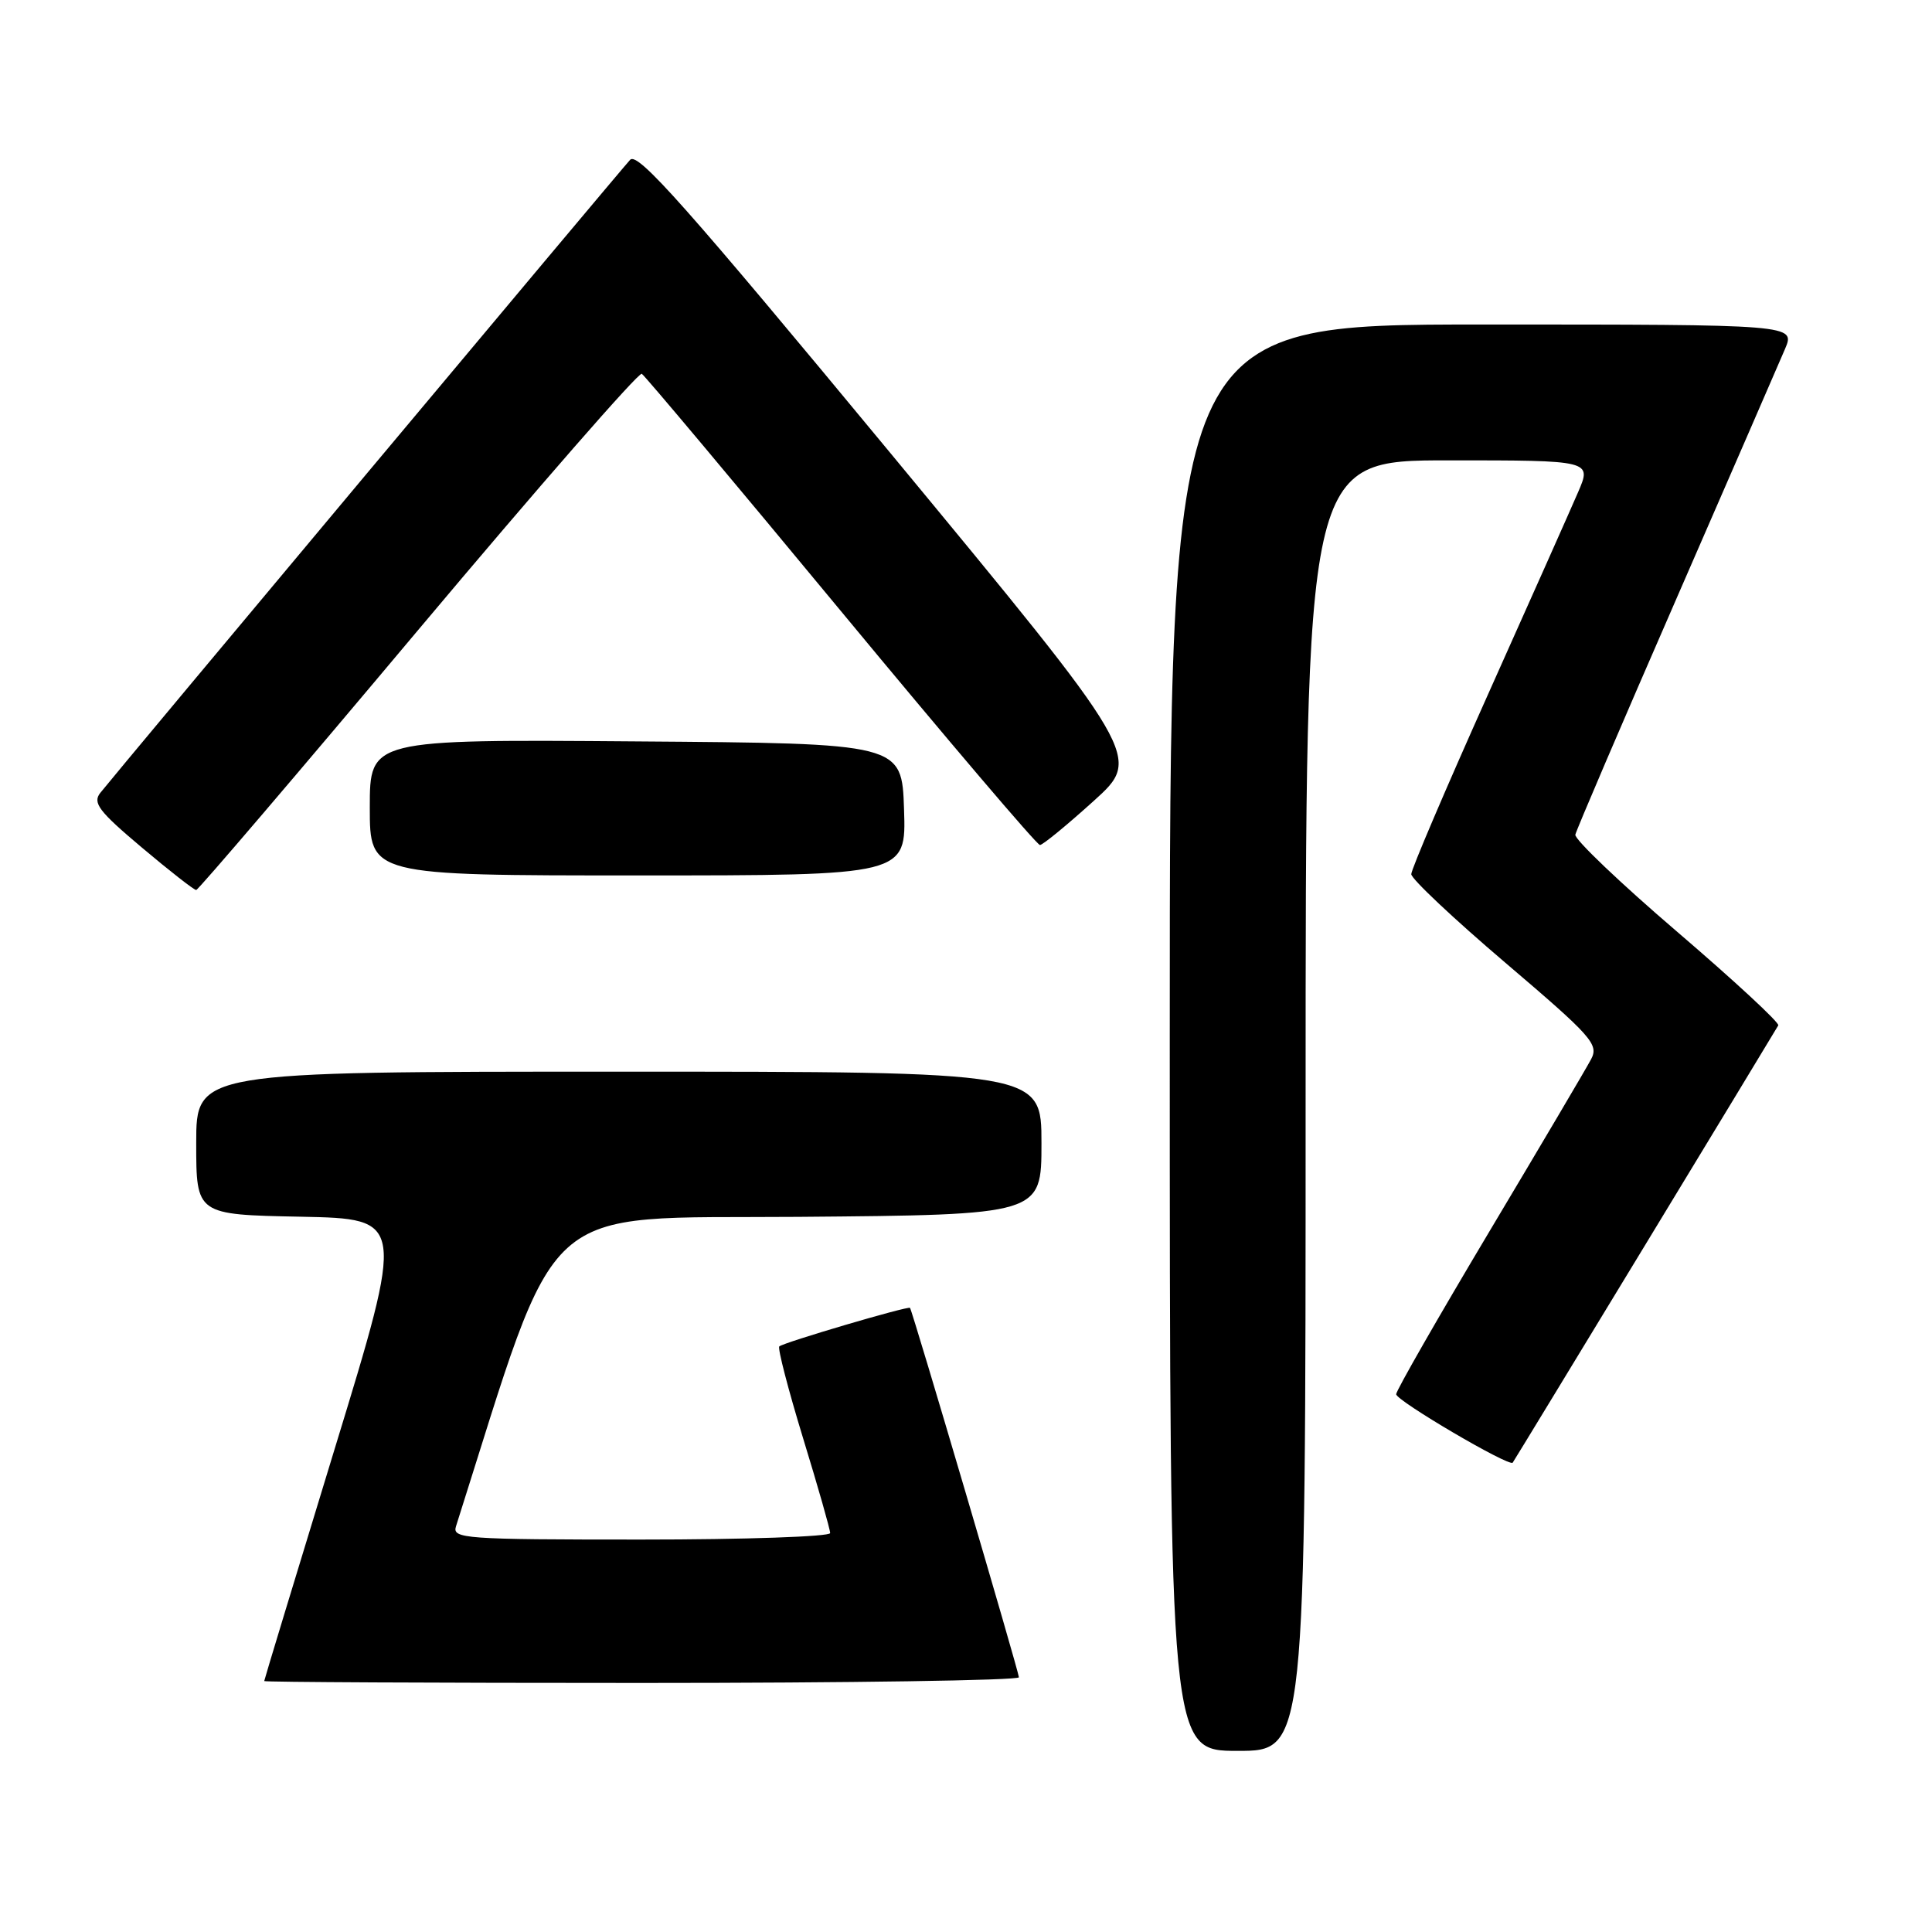 <?xml version="1.0" encoding="UTF-8" standalone="no"?>
<!DOCTYPE svg PUBLIC "-//W3C//DTD SVG 1.1//EN" "http://www.w3.org/Graphics/SVG/1.1/DTD/svg11.dtd" >
<svg xmlns="http://www.w3.org/2000/svg" xmlns:xlink="http://www.w3.org/1999/xlink" version="1.1" viewBox="0 0 256 256">
 <g >
 <path fill="currentColor"
d=" M 173.00 146.50 C 173.00 61.00 173.00 61.00 191.96 61.00 C 210.93 61.00 210.93 61.00 209.09 65.25 C 208.08 67.59 202.70 79.67 197.13 92.10 C 191.56 104.53 187.00 115.21 187.00 115.83 C 187.00 116.45 192.62 121.74 199.48 127.58 C 210.95 137.35 211.87 138.38 210.83 140.35 C 210.21 141.53 204.14 151.81 197.35 163.18 C 190.56 174.56 185.00 184.26 185.00 184.74 C 185.00 185.60 200.00 194.41 200.44 193.81 C 200.73 193.43 235.14 136.75 235.63 135.87 C 235.82 135.52 229.79 129.94 222.24 123.47 C 214.68 117.00 208.61 111.20 208.74 110.60 C 208.87 109.99 214.86 96.00 222.06 79.50 C 229.25 63.00 235.76 48.04 236.52 46.25 C 237.90 43.00 237.90 43.00 196.45 43.00 C 155.00 43.00 155.00 43.00 155.00 137.50 C 155.00 232.00 155.00 232.00 164.00 232.00 C 173.00 232.00 173.00 232.00 173.00 146.50 Z  M 135.01 222.25 C 135.01 221.57 120.93 173.77 120.58 173.30 C 120.37 173.01 103.76 177.90 103.26 178.41 C 103.02 178.64 104.44 184.11 106.41 190.56 C 108.39 197.01 110.00 202.67 110.00 203.14 C 110.00 203.61 98.72 204.00 84.93 204.00 C 61.51 204.00 59.90 203.88 60.42 202.25 C 74.41 158.22 70.75 161.52 105.78 161.24 C 138.00 160.97 138.00 160.97 138.00 151.49 C 138.00 142.00 138.00 142.00 82.00 142.00 C 26.00 142.00 26.00 142.00 26.00 151.47 C 26.00 160.95 26.00 160.95 39.84 161.22 C 53.67 161.50 53.67 161.50 44.34 192.00 C 39.21 208.78 35.01 222.61 35.01 222.75 C 35.00 222.89 57.50 223.00 85.00 223.00 C 112.50 223.00 135.00 222.66 135.01 222.25 Z  M 55.40 83.49 C 71.30 64.56 84.64 49.28 85.04 49.53 C 85.45 49.78 97.33 63.94 111.44 80.99 C 125.56 98.05 137.42 111.99 137.80 111.97 C 138.19 111.95 141.38 109.33 144.91 106.14 C 151.32 100.35 151.32 100.35 118.03 60.09 C 90.98 27.40 84.50 20.09 83.50 21.17 C 82.12 22.66 15.20 102.62 13.28 105.07 C 12.25 106.39 13.10 107.51 18.78 112.29 C 22.48 115.41 25.73 117.95 26.00 117.93 C 26.27 117.92 39.51 102.42 55.40 83.49 Z  M 119.79 107.25 C 119.50 98.50 119.50 98.50 84.25 98.24 C 49.00 97.97 49.00 97.97 49.00 106.99 C 49.00 116.00 49.00 116.00 84.54 116.00 C 120.08 116.00 120.08 116.00 119.79 107.25 Z "/>
</g>
</svg>